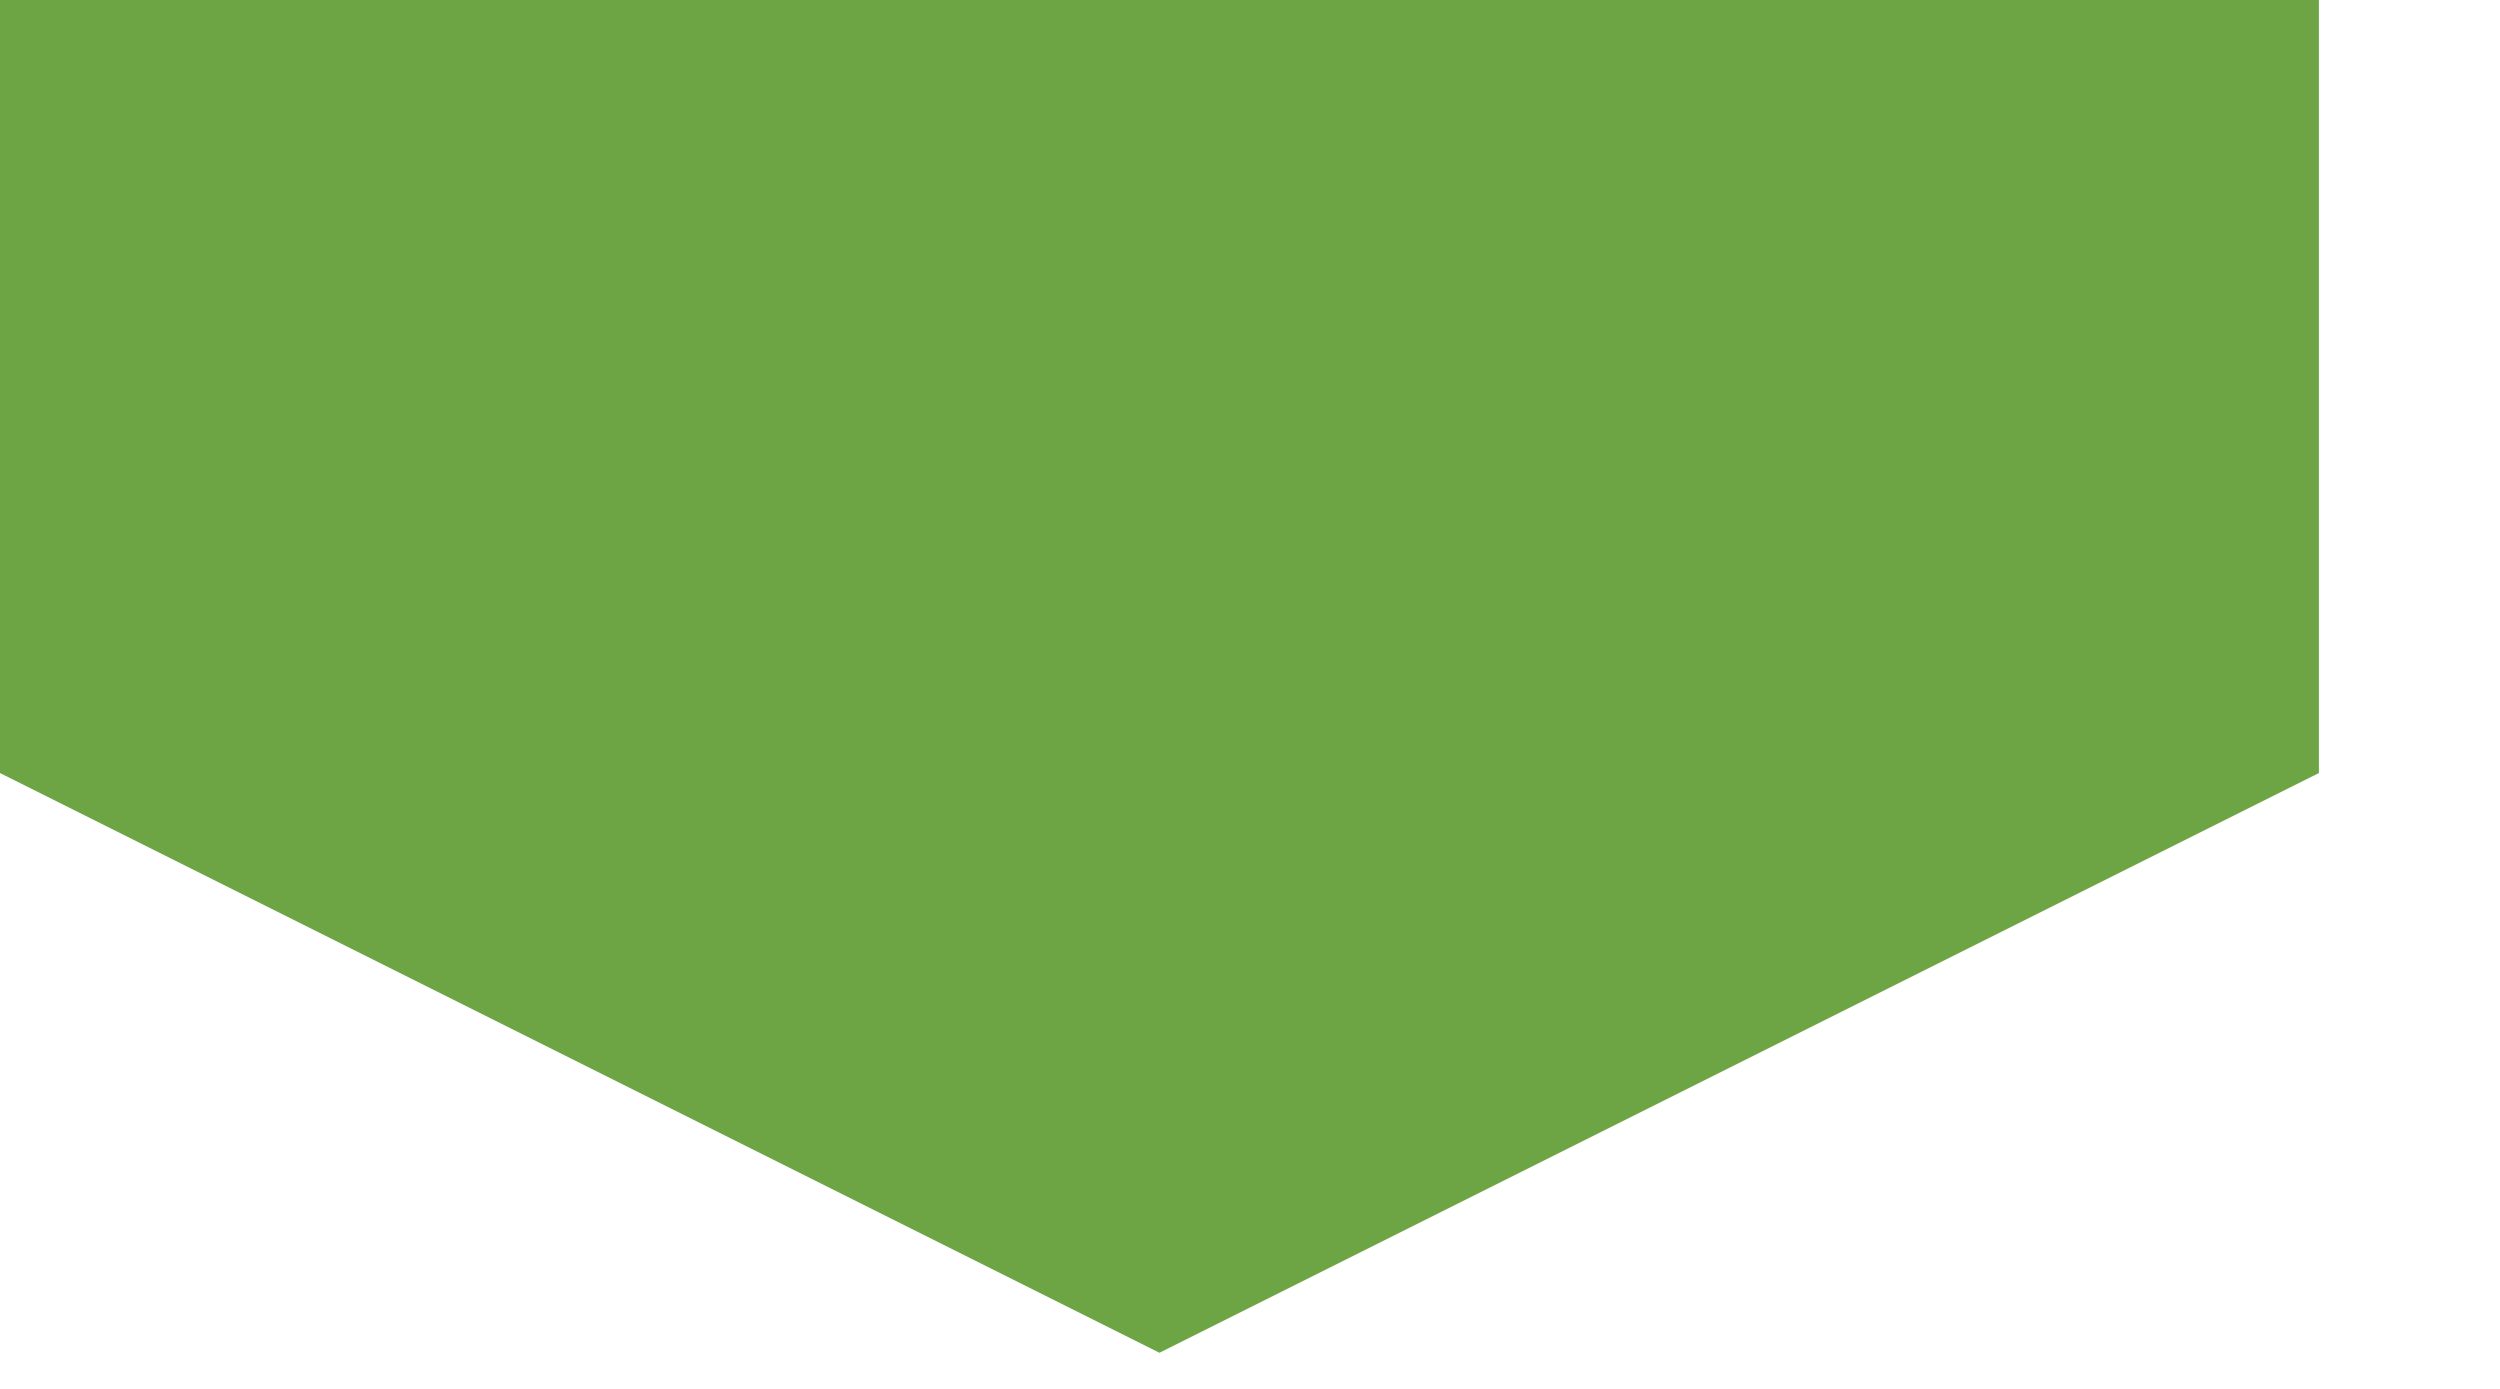 <svg preserveAspectRatio="none" width="100%" height="100%" overflow="visible" style="display: block;" viewBox="0 0 9 5" fill="none" xmlns="http://www.w3.org/2000/svg">
<path id="Vector" d="M8.348 2.783L4.174 4.87L0 2.783V0H8.348V2.783Z" fill="#6DA544"/>
</svg>
